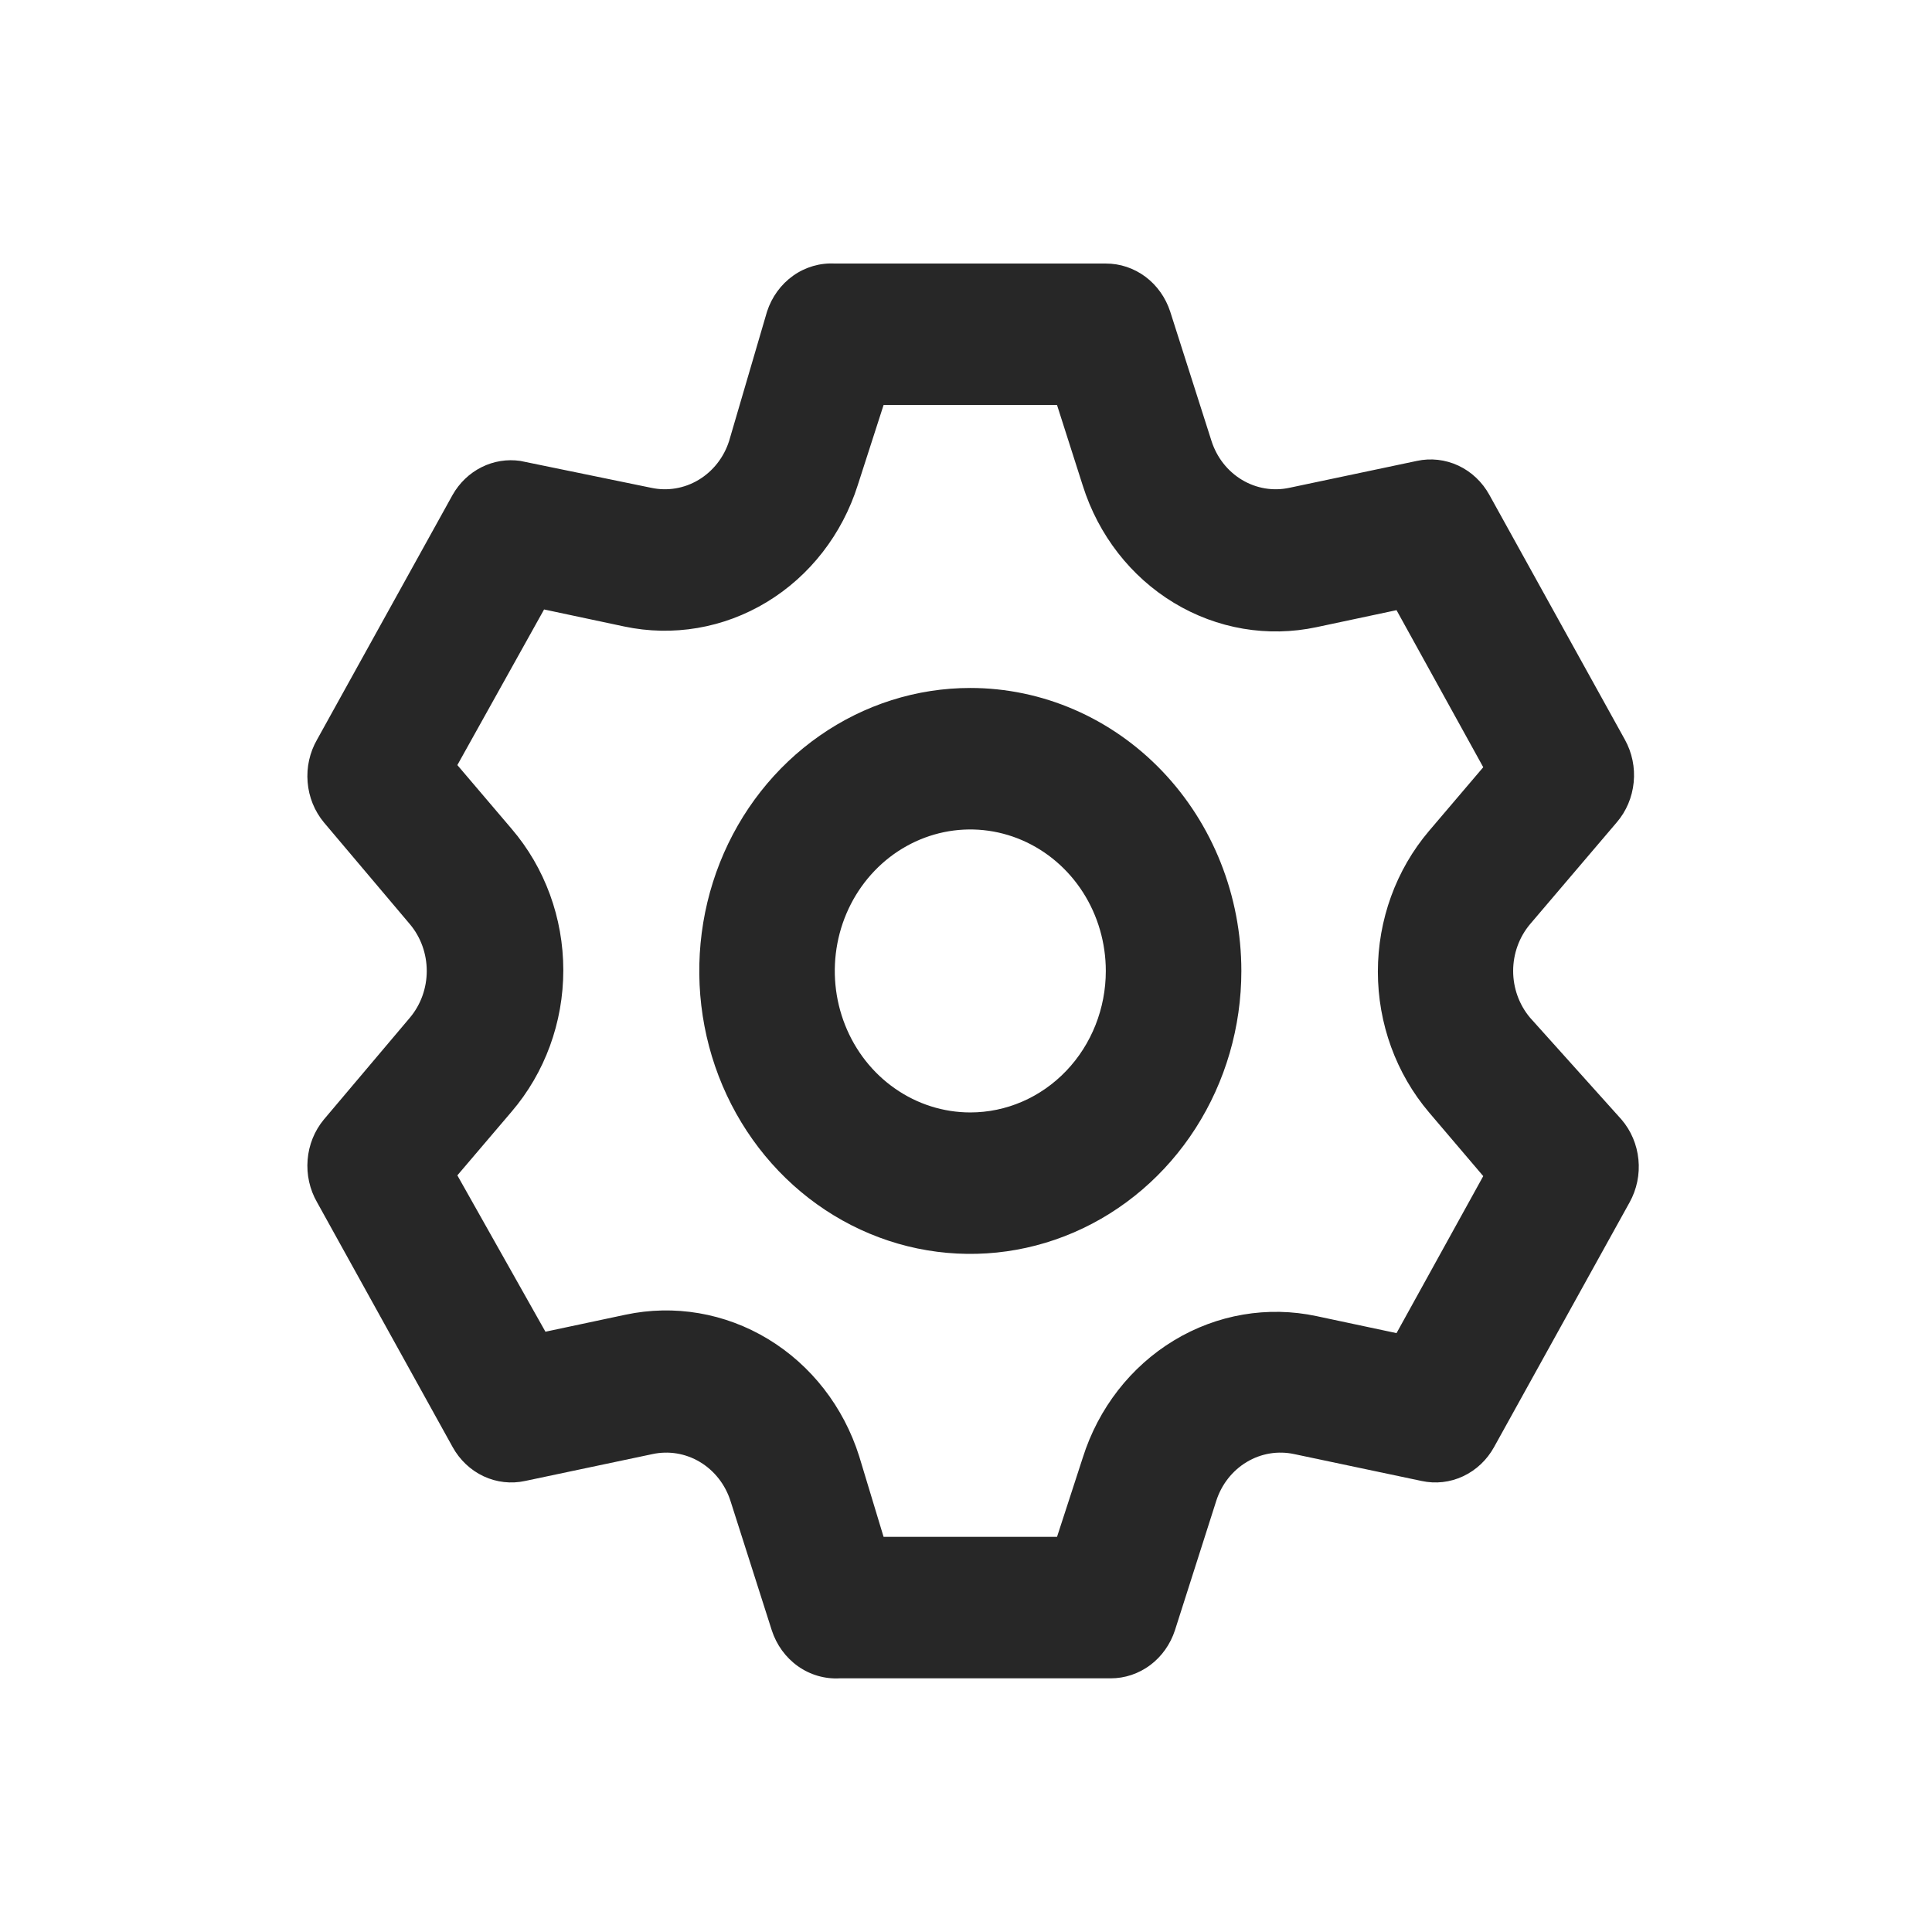 <svg width="44" height="44" viewBox="0 0 44 44" fill="none" xmlns="http://www.w3.org/2000/svg">
<path d="M34.845 23.176C34.598 22.882 34.461 22.504 34.461 22.113C34.461 21.721 34.598 21.343 34.845 21.049L36.82 18.729C37.038 18.476 37.173 18.157 37.206 17.818C37.24 17.48 37.169 17.139 37.005 16.844L33.919 11.27C33.757 10.976 33.51 10.743 33.213 10.604C32.917 10.466 32.586 10.428 32.268 10.497L29.366 11.109C28.997 11.189 28.613 11.125 28.286 10.929C27.959 10.733 27.712 10.419 27.592 10.046L26.651 7.098C26.547 6.778 26.35 6.5 26.087 6.303C25.824 6.107 25.508 6.001 25.184 6.002H19.012C18.675 5.984 18.342 6.081 18.063 6.279C17.785 6.477 17.576 6.764 17.468 7.098L16.604 10.046C16.484 10.419 16.237 10.733 15.91 10.929C15.583 11.125 15.199 11.189 14.829 11.109L11.851 10.497C11.549 10.453 11.242 10.502 10.967 10.64C10.693 10.777 10.463 10.997 10.308 11.27L7.221 16.844C7.053 17.136 6.978 17.474 7.006 17.813C7.033 18.152 7.163 18.472 7.376 18.729L9.336 21.049C9.583 21.343 9.719 21.721 9.719 22.113C9.719 22.504 9.583 22.882 9.336 23.176L7.376 25.496C7.163 25.753 7.033 26.073 7.006 26.412C6.978 26.75 7.053 27.09 7.221 27.381L10.308 32.955C10.47 33.249 10.717 33.482 11.013 33.621C11.31 33.76 11.641 33.797 11.959 33.728L14.86 33.116C15.229 33.036 15.614 33.1 15.941 33.296C16.268 33.492 16.515 33.806 16.635 34.179L17.576 37.127C17.684 37.461 17.893 37.748 18.171 37.946C18.45 38.144 18.783 38.241 19.12 38.223H25.292C25.616 38.224 25.932 38.118 26.195 37.922C26.458 37.725 26.655 37.447 26.759 37.127L27.7 34.179C27.82 33.806 28.067 33.492 28.394 33.296C28.721 33.1 29.105 33.036 29.475 33.116L32.376 33.728C32.694 33.797 33.025 33.76 33.321 33.621C33.618 33.482 33.865 33.249 34.027 32.955L37.114 27.381C37.277 27.086 37.348 26.745 37.314 26.407C37.281 26.068 37.146 25.749 36.928 25.496L34.845 23.176ZM32.546 25.335L33.78 26.785L31.805 30.361L29.984 29.974C28.872 29.737 27.716 29.934 26.735 30.528C25.753 31.122 25.015 32.072 24.66 33.196L24.073 35.001H20.123L19.567 33.164C19.212 32.039 18.474 31.09 17.492 30.496C16.511 29.902 15.354 29.705 14.243 29.942L12.422 30.329L10.416 26.768L11.65 25.319C12.41 24.432 12.829 23.285 12.829 22.096C12.829 20.908 12.41 19.76 11.65 18.874L10.416 17.424L12.391 13.88L14.212 14.267C15.324 14.504 16.48 14.307 17.461 13.713C18.443 13.119 19.181 12.169 19.536 11.045L20.123 9.224H24.073L24.66 11.061C25.015 12.186 25.753 13.135 26.735 13.729C27.716 14.323 28.872 14.52 29.984 14.283L31.805 13.896L33.78 17.473L32.546 18.923C31.795 19.807 31.38 20.947 31.38 22.129C31.38 23.31 31.795 24.451 32.546 25.335ZM22.098 15.668C20.877 15.668 19.684 16.046 18.669 16.754C17.653 17.462 16.862 18.469 16.395 19.646C15.928 20.824 15.806 22.12 16.044 23.37C16.282 24.62 16.87 25.768 17.733 26.669C18.596 27.57 19.696 28.184 20.894 28.433C22.091 28.681 23.332 28.554 24.46 28.066C25.588 27.578 26.552 26.752 27.23 25.693C27.909 24.633 28.271 23.387 28.271 22.113C28.271 20.403 27.62 18.764 26.463 17.556C25.305 16.347 23.735 15.668 22.098 15.668ZM22.098 25.335C21.488 25.335 20.891 25.146 20.383 24.791C19.876 24.438 19.48 23.934 19.247 23.346C19.013 22.757 18.952 22.109 19.071 21.484C19.19 20.859 19.484 20.285 19.916 19.834C20.347 19.384 20.897 19.077 21.496 18.952C22.095 18.828 22.715 18.892 23.279 19.136C23.843 19.38 24.325 19.793 24.664 20.322C25.003 20.852 25.184 21.475 25.184 22.113C25.184 22.967 24.859 23.787 24.28 24.391C23.702 24.995 22.917 25.335 22.098 25.335Z" fill="#272727"/>
</svg>
